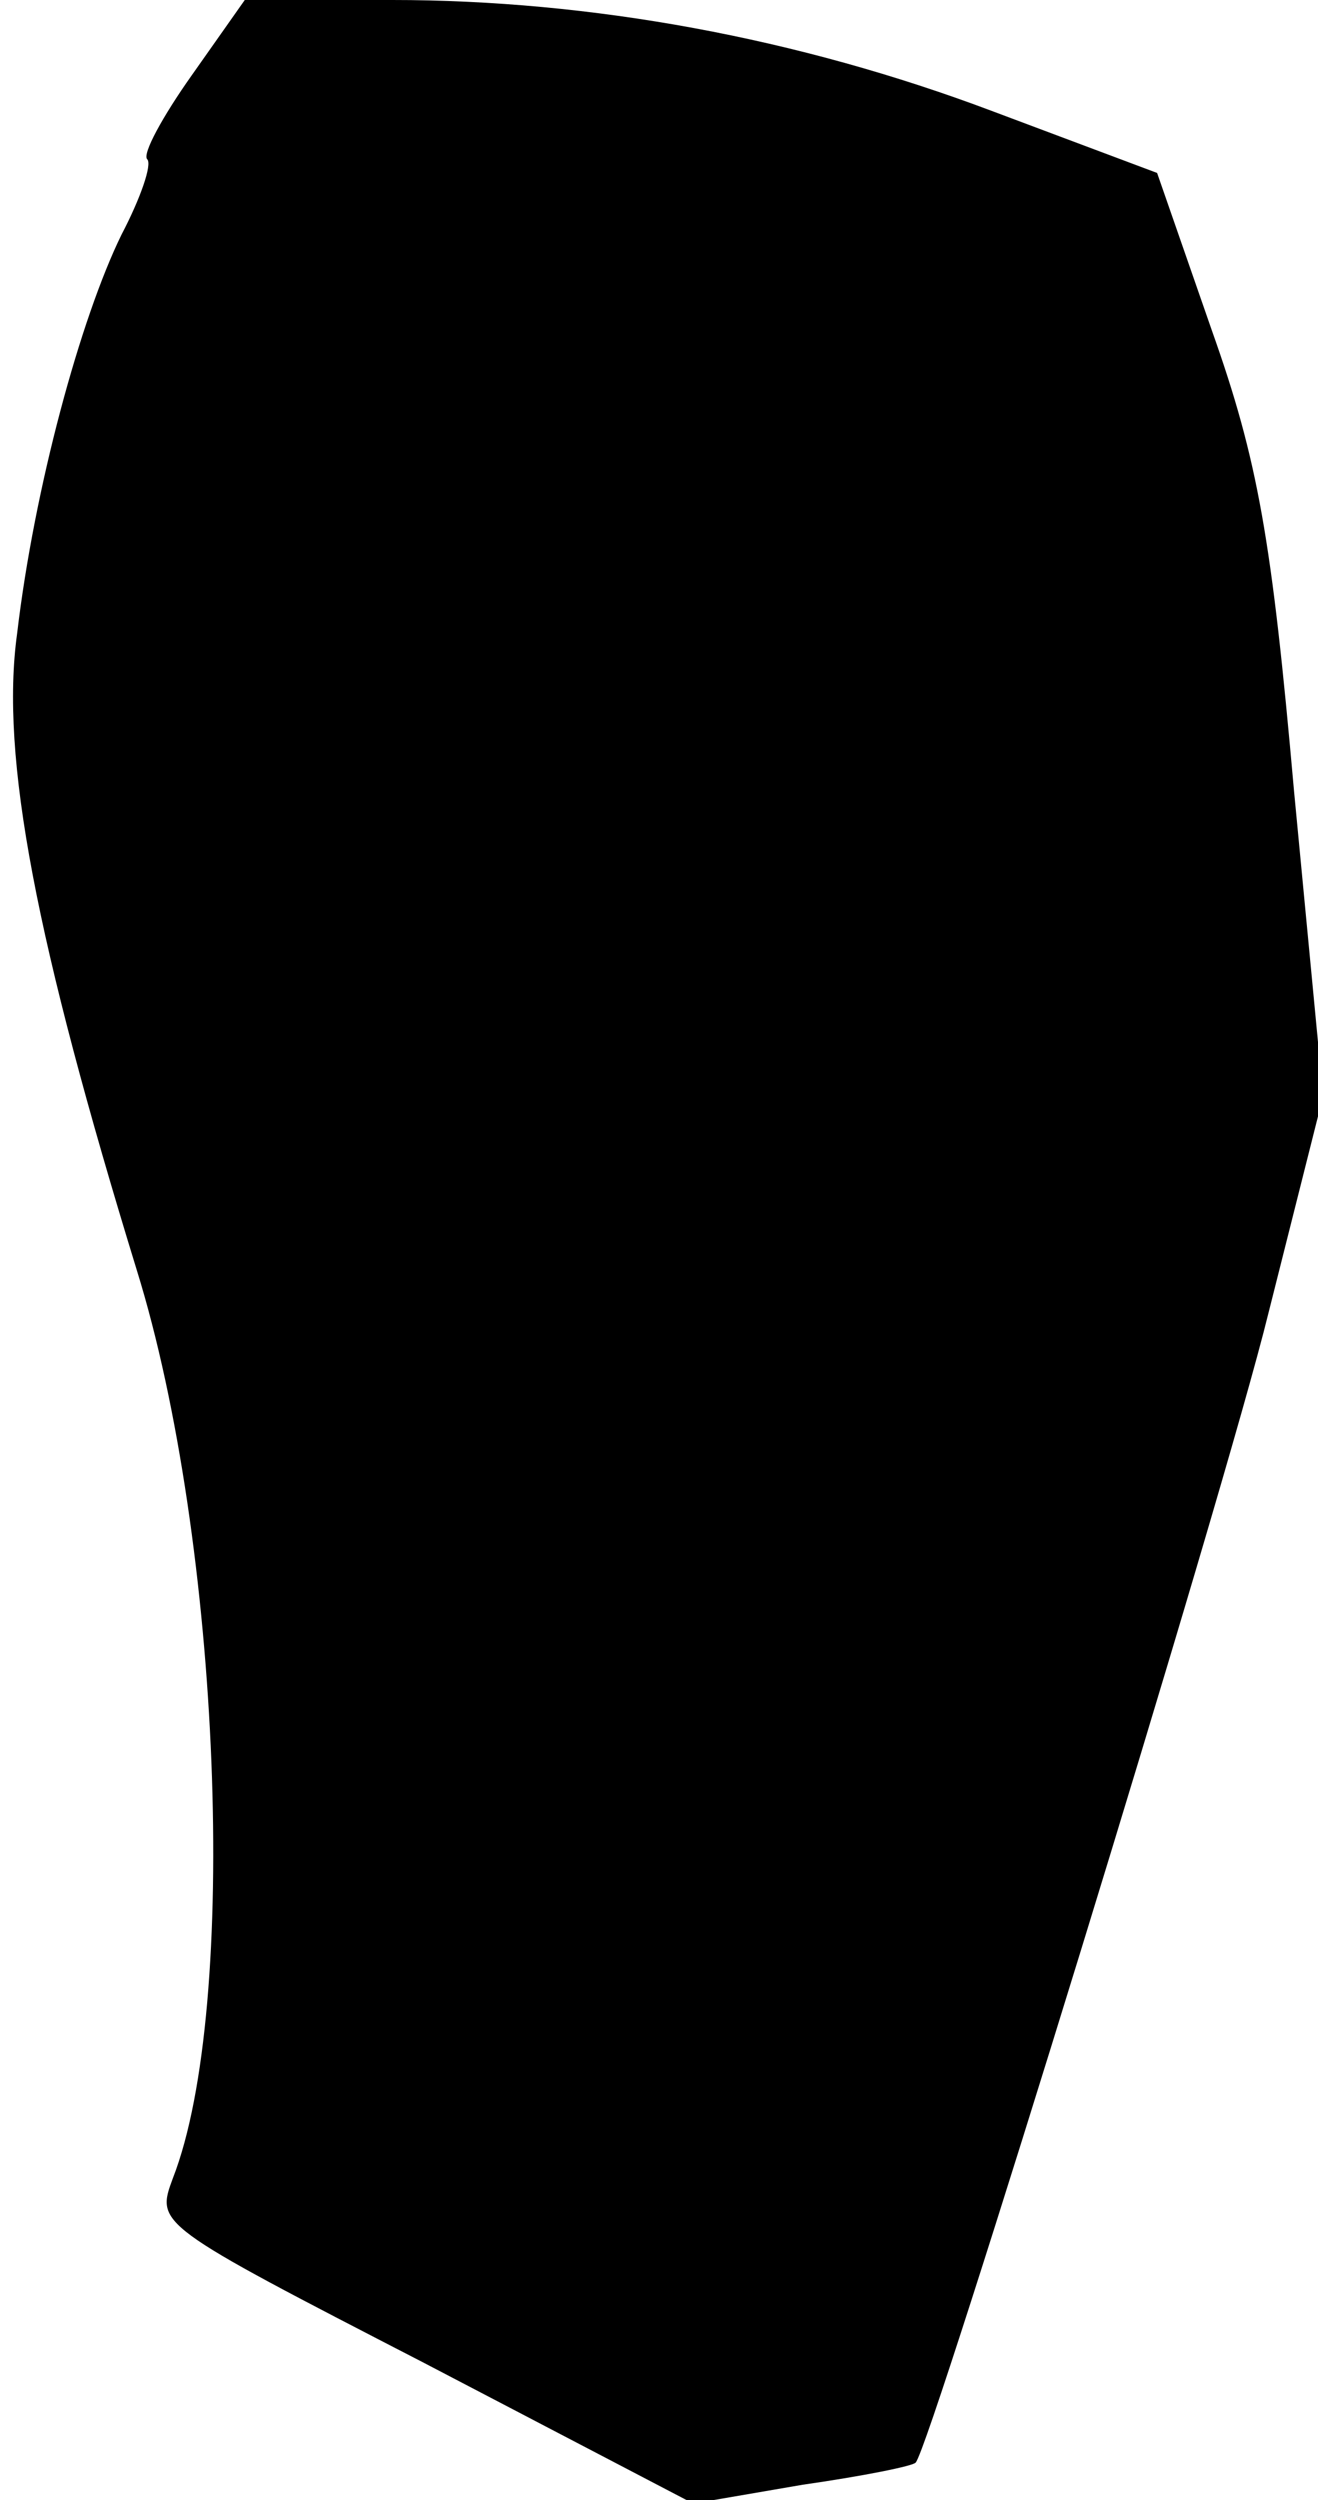 <?xml version="1.0" standalone="no"?>
<!DOCTYPE svg PUBLIC "-//W3C//DTD SVG 20010904//EN"
 "http://www.w3.org/TR/2001/REC-SVG-20010904/DTD/svg10.dtd">
<svg version="1.0" xmlns="http://www.w3.org/2000/svg"
 width="77pt" height="146pt" viewBox="0 0 77 146"
 preserveAspectRatio="xMidYMid meet">
<g transform="translate(0,146) scale(0.1,-0.1)"
fill="#000000" stroke="none">
<path fill="#000000" stroke="none" d="M112 1416 c-17 -24 -29 -46 -26 -49 3
-3 -4 -23 -15 -44 -24 -49 -51 -148 -61 -233 -10 -72 11 -180 70 -372 49 -158
60 -430 21 -530 -10 -27 -10 -27 147 -108 l157 -82 64 11 c35 5 65 11 66 13 9
10 180 565 206 671 l32 127 -17 178 c-13 147 -21 193 -48 269 l-32 92 -96 36
c-114 43 -235 65 -351 65 l-86 0 -31 -44z"/>
</g>
</svg>
